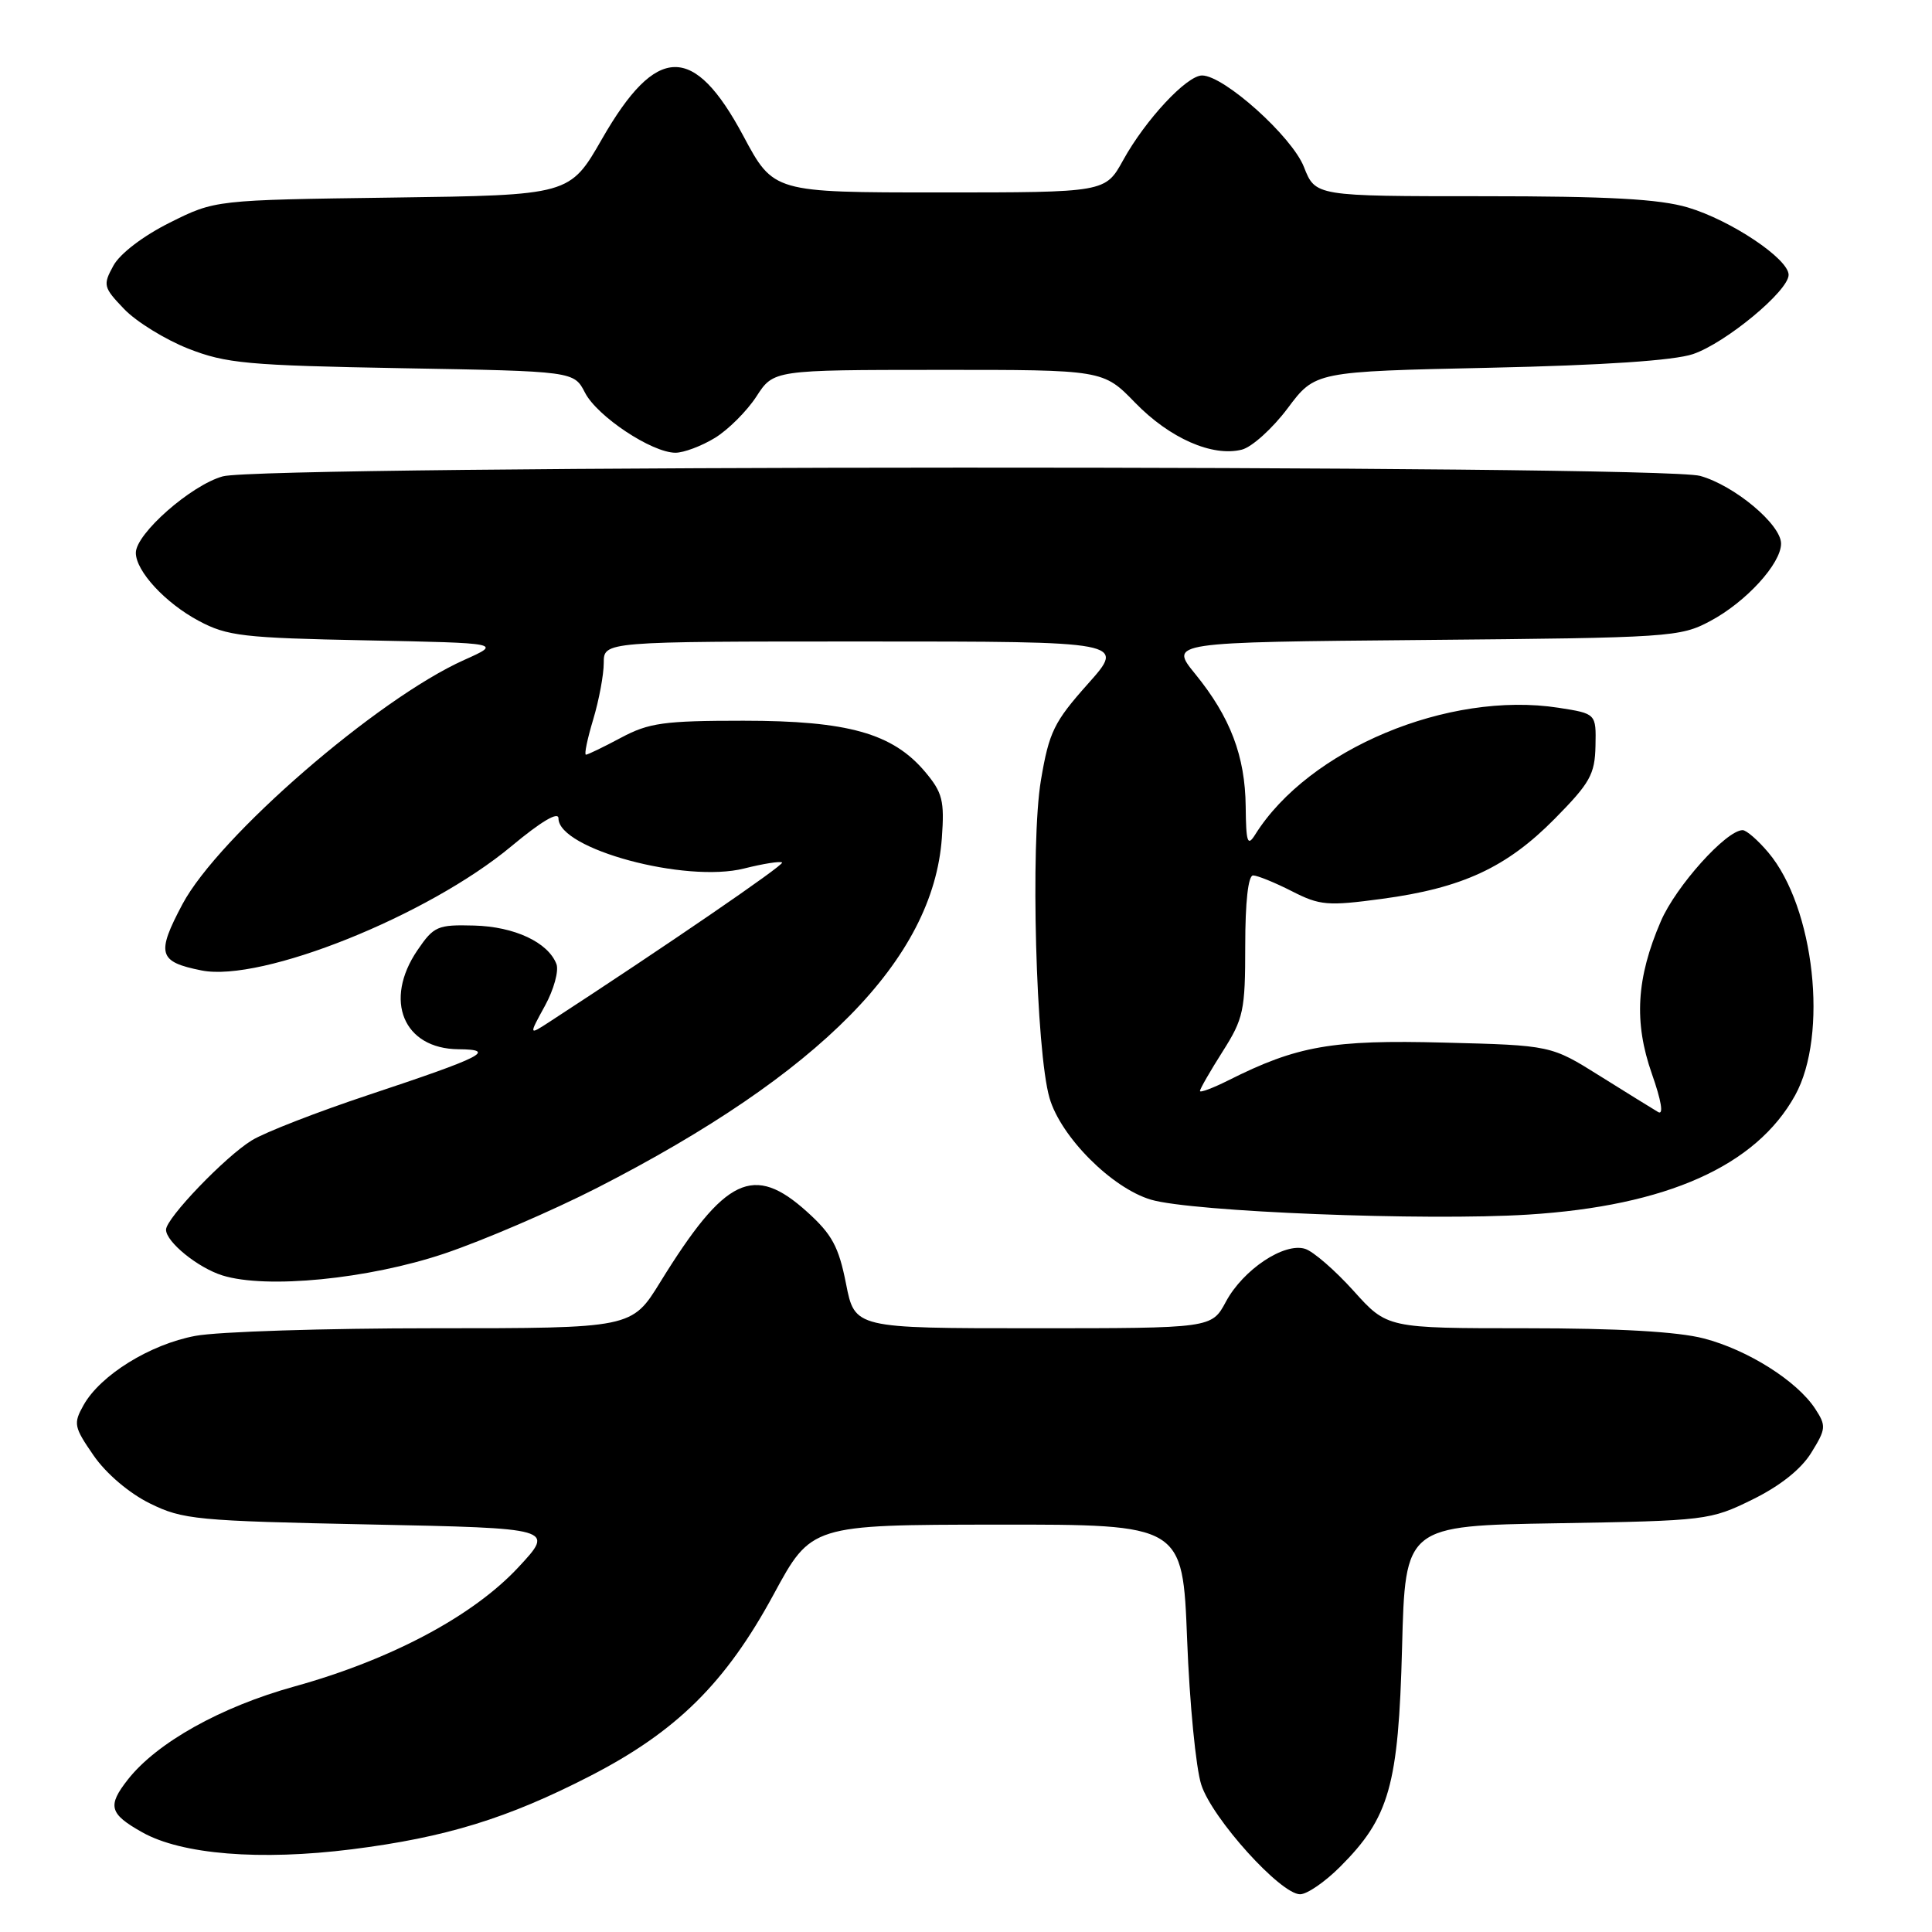 <?xml version="1.0" encoding="UTF-8" standalone="no"?>
<!DOCTYPE svg PUBLIC "-//W3C//DTD SVG 1.1//EN" "http://www.w3.org/Graphics/SVG/1.1/DTD/svg11.dtd" >
<svg xmlns="http://www.w3.org/2000/svg" xmlns:xlink="http://www.w3.org/1999/xlink" version="1.1" viewBox="0 0 256 256">
 <g >
 <path fill="currentColor"
d=" M 177.55 247.38 C 184.11 240.83 185.30 236.61 185.78 218.34 C 186.20 202.17 186.20 202.17 206.35 201.84 C 226.07 201.51 226.62 201.44 232.20 198.70 C 235.86 196.90 238.65 194.69 240.00 192.50 C 241.97 189.32 242.00 188.93 240.51 186.65 C 238.09 182.97 231.58 178.86 225.76 177.35 C 222.32 176.45 214.36 176.00 202.18 176.00 C 183.81 176.00 183.81 176.00 179.36 171.05 C 176.91 168.33 174.02 165.82 172.94 165.48 C 170.17 164.60 164.73 168.22 162.44 172.48 C 160.55 176.00 160.55 176.00 136.90 176.00 C 113.26 176.00 113.26 176.00 112.10 170.09 C 111.13 165.19 110.25 163.56 106.96 160.59 C 99.85 154.16 96.09 155.95 87.49 169.88 C 83.72 176.00 83.72 176.00 57.49 176.00 C 43.07 176.00 28.85 176.45 25.89 177.01 C 19.88 178.13 13.30 182.21 11.07 186.19 C 9.70 188.63 9.79 189.08 12.41 192.87 C 14.07 195.27 17.12 197.86 19.86 199.21 C 24.21 201.36 26.05 201.53 49.00 202.00 C 73.50 202.50 73.50 202.50 68.69 207.67 C 62.67 214.14 51.80 219.92 39.00 223.47 C 29.26 226.17 20.80 230.90 16.95 235.79 C 14.20 239.29 14.48 240.34 18.85 242.79 C 24.07 245.73 34.46 246.57 46.63 245.04 C 59.07 243.47 67.26 240.95 78.19 235.33 C 89.65 229.44 96.16 222.99 102.51 211.27 C 107.50 202.05 107.50 202.05 132.11 202.02 C 156.71 202.00 156.71 202.00 157.30 217.25 C 157.62 225.64 158.46 234.30 159.18 236.50 C 160.63 240.97 169.68 251.00 172.27 251.00 C 173.19 251.00 175.56 249.37 177.55 247.38 Z  M 58.87 166.11 C 64.03 164.37 73.15 160.45 79.14 157.39 C 108.68 142.27 123.64 127.09 124.80 111.04 C 125.16 106.09 124.89 105.02 122.58 102.27 C 118.28 97.17 112.35 95.50 98.50 95.50 C 87.97 95.50 85.98 95.78 82.29 97.75 C 79.97 98.99 77.88 100.00 77.64 100.00 C 77.39 100.00 77.83 97.90 78.60 95.34 C 79.37 92.78 80.00 89.40 80.00 87.84 C 80.00 85.00 80.00 85.00 114.58 85.00 C 149.16 85.00 149.16 85.00 144.15 90.62 C 139.66 95.66 139.01 96.98 137.93 103.37 C 136.52 111.72 137.26 139.29 139.07 145.50 C 140.57 150.65 147.32 157.42 152.50 158.96 C 157.91 160.57 188.92 161.80 202.50 160.94 C 220.85 159.79 232.69 154.49 237.86 145.14 C 242.29 137.13 240.43 120.23 234.32 112.97 C 232.95 111.34 231.41 110.00 230.91 110.00 C 228.74 110.00 222.06 117.44 220.07 122.07 C 216.82 129.60 216.48 135.44 218.88 142.28 C 220.15 145.89 220.46 147.80 219.71 147.35 C 219.04 146.96 215.58 144.81 212.01 142.58 C 205.52 138.51 205.52 138.51 191.34 138.15 C 176.49 137.76 171.88 138.57 162.75 143.16 C 160.69 144.19 159.00 144.82 159.00 144.56 C 159.00 144.29 160.35 141.94 162.00 139.34 C 164.78 134.96 165.00 133.92 165.00 125.30 C 165.00 119.53 165.39 116.00 166.04 116.00 C 166.61 116.00 168.92 116.94 171.16 118.08 C 174.90 119.99 175.90 120.07 183.14 119.10 C 193.76 117.67 199.63 114.95 206.00 108.50 C 210.69 103.75 211.33 102.61 211.41 98.84 C 211.50 94.56 211.50 94.56 206.50 93.78 C 191.92 91.53 173.39 99.28 166.31 110.60 C 165.30 112.21 165.11 111.64 165.06 106.87 C 164.99 100.18 163.02 95.01 158.37 89.30 C 154.95 85.10 154.95 85.10 188.72 84.80 C 221.34 84.51 222.64 84.42 226.62 82.29 C 231.37 79.76 236.00 74.68 236.00 72.03 C 236.00 69.49 229.81 64.32 225.28 63.06 C 219.87 61.56 34.94 61.61 29.52 63.12 C 25.32 64.28 18.00 70.72 18.00 73.25 C 18.00 75.68 21.91 79.91 26.34 82.27 C 30.10 84.28 32.22 84.53 48.50 84.85 C 66.50 85.21 66.50 85.21 61.50 87.45 C 49.99 92.61 28.97 110.83 24.18 119.80 C 20.68 126.39 20.98 127.45 26.71 128.59 C 34.67 130.18 56.71 121.34 67.75 112.14 C 71.71 108.84 74.00 107.48 74.00 108.44 C 74.00 112.50 90.82 117.04 98.60 115.08 C 101.15 114.44 103.42 114.08 103.63 114.29 C 103.94 114.60 88.07 125.47 72.78 135.42 C 70.06 137.19 70.06 137.19 72.21 133.27 C 73.39 131.12 74.07 128.63 73.73 127.74 C 72.62 124.86 68.18 122.78 62.82 122.64 C 57.98 122.51 57.48 122.73 55.32 125.90 C 50.79 132.54 53.45 138.97 60.75 139.03 C 65.91 139.07 63.98 140.05 48.87 145.07 C 42.07 147.33 35.09 150.04 33.37 151.10 C 29.85 153.25 22.00 161.43 22.00 162.94 C 22.00 164.56 26.23 167.99 29.47 169.00 C 35.30 170.82 48.80 169.49 58.87 166.11 Z  M 94.72 58.03 C 96.49 56.95 98.96 54.48 100.22 52.55 C 102.50 49.02 102.50 49.02 124.34 49.01 C 146.18 49.00 146.18 49.00 150.42 53.37 C 155.00 58.08 160.64 60.56 164.55 59.58 C 165.89 59.24 168.62 56.77 170.62 54.10 C 174.26 49.23 174.26 49.23 197.38 48.73 C 212.50 48.40 221.82 47.77 224.33 46.92 C 228.68 45.44 237.00 38.54 237.00 36.42 C 237.00 34.30 229.34 29.18 223.65 27.49 C 219.87 26.37 213.20 26.00 196.47 26.00 C 174.30 26.00 174.30 26.00 172.78 22.13 C 171.20 18.09 162.18 10.00 159.28 10.00 C 157.25 10.00 151.77 15.88 148.82 21.23 C 146.46 25.50 146.46 25.50 124.48 25.50 C 102.50 25.50 102.50 25.50 98.50 18.02 C 91.93 5.73 86.99 5.83 79.78 18.39 C 75.50 25.86 75.50 25.86 52.00 26.18 C 28.50 26.50 28.50 26.50 22.50 29.50 C 18.97 31.26 15.89 33.61 15.02 35.21 C 13.62 37.77 13.69 38.07 16.45 40.95 C 18.06 42.63 21.87 44.98 24.93 46.19 C 29.95 48.16 32.75 48.42 53.27 48.79 C 76.05 49.19 76.05 49.19 77.52 52.04 C 79.14 55.18 86.37 59.98 89.50 59.99 C 90.60 59.99 92.95 59.11 94.72 58.03 Z "/>
</g>
</svg>